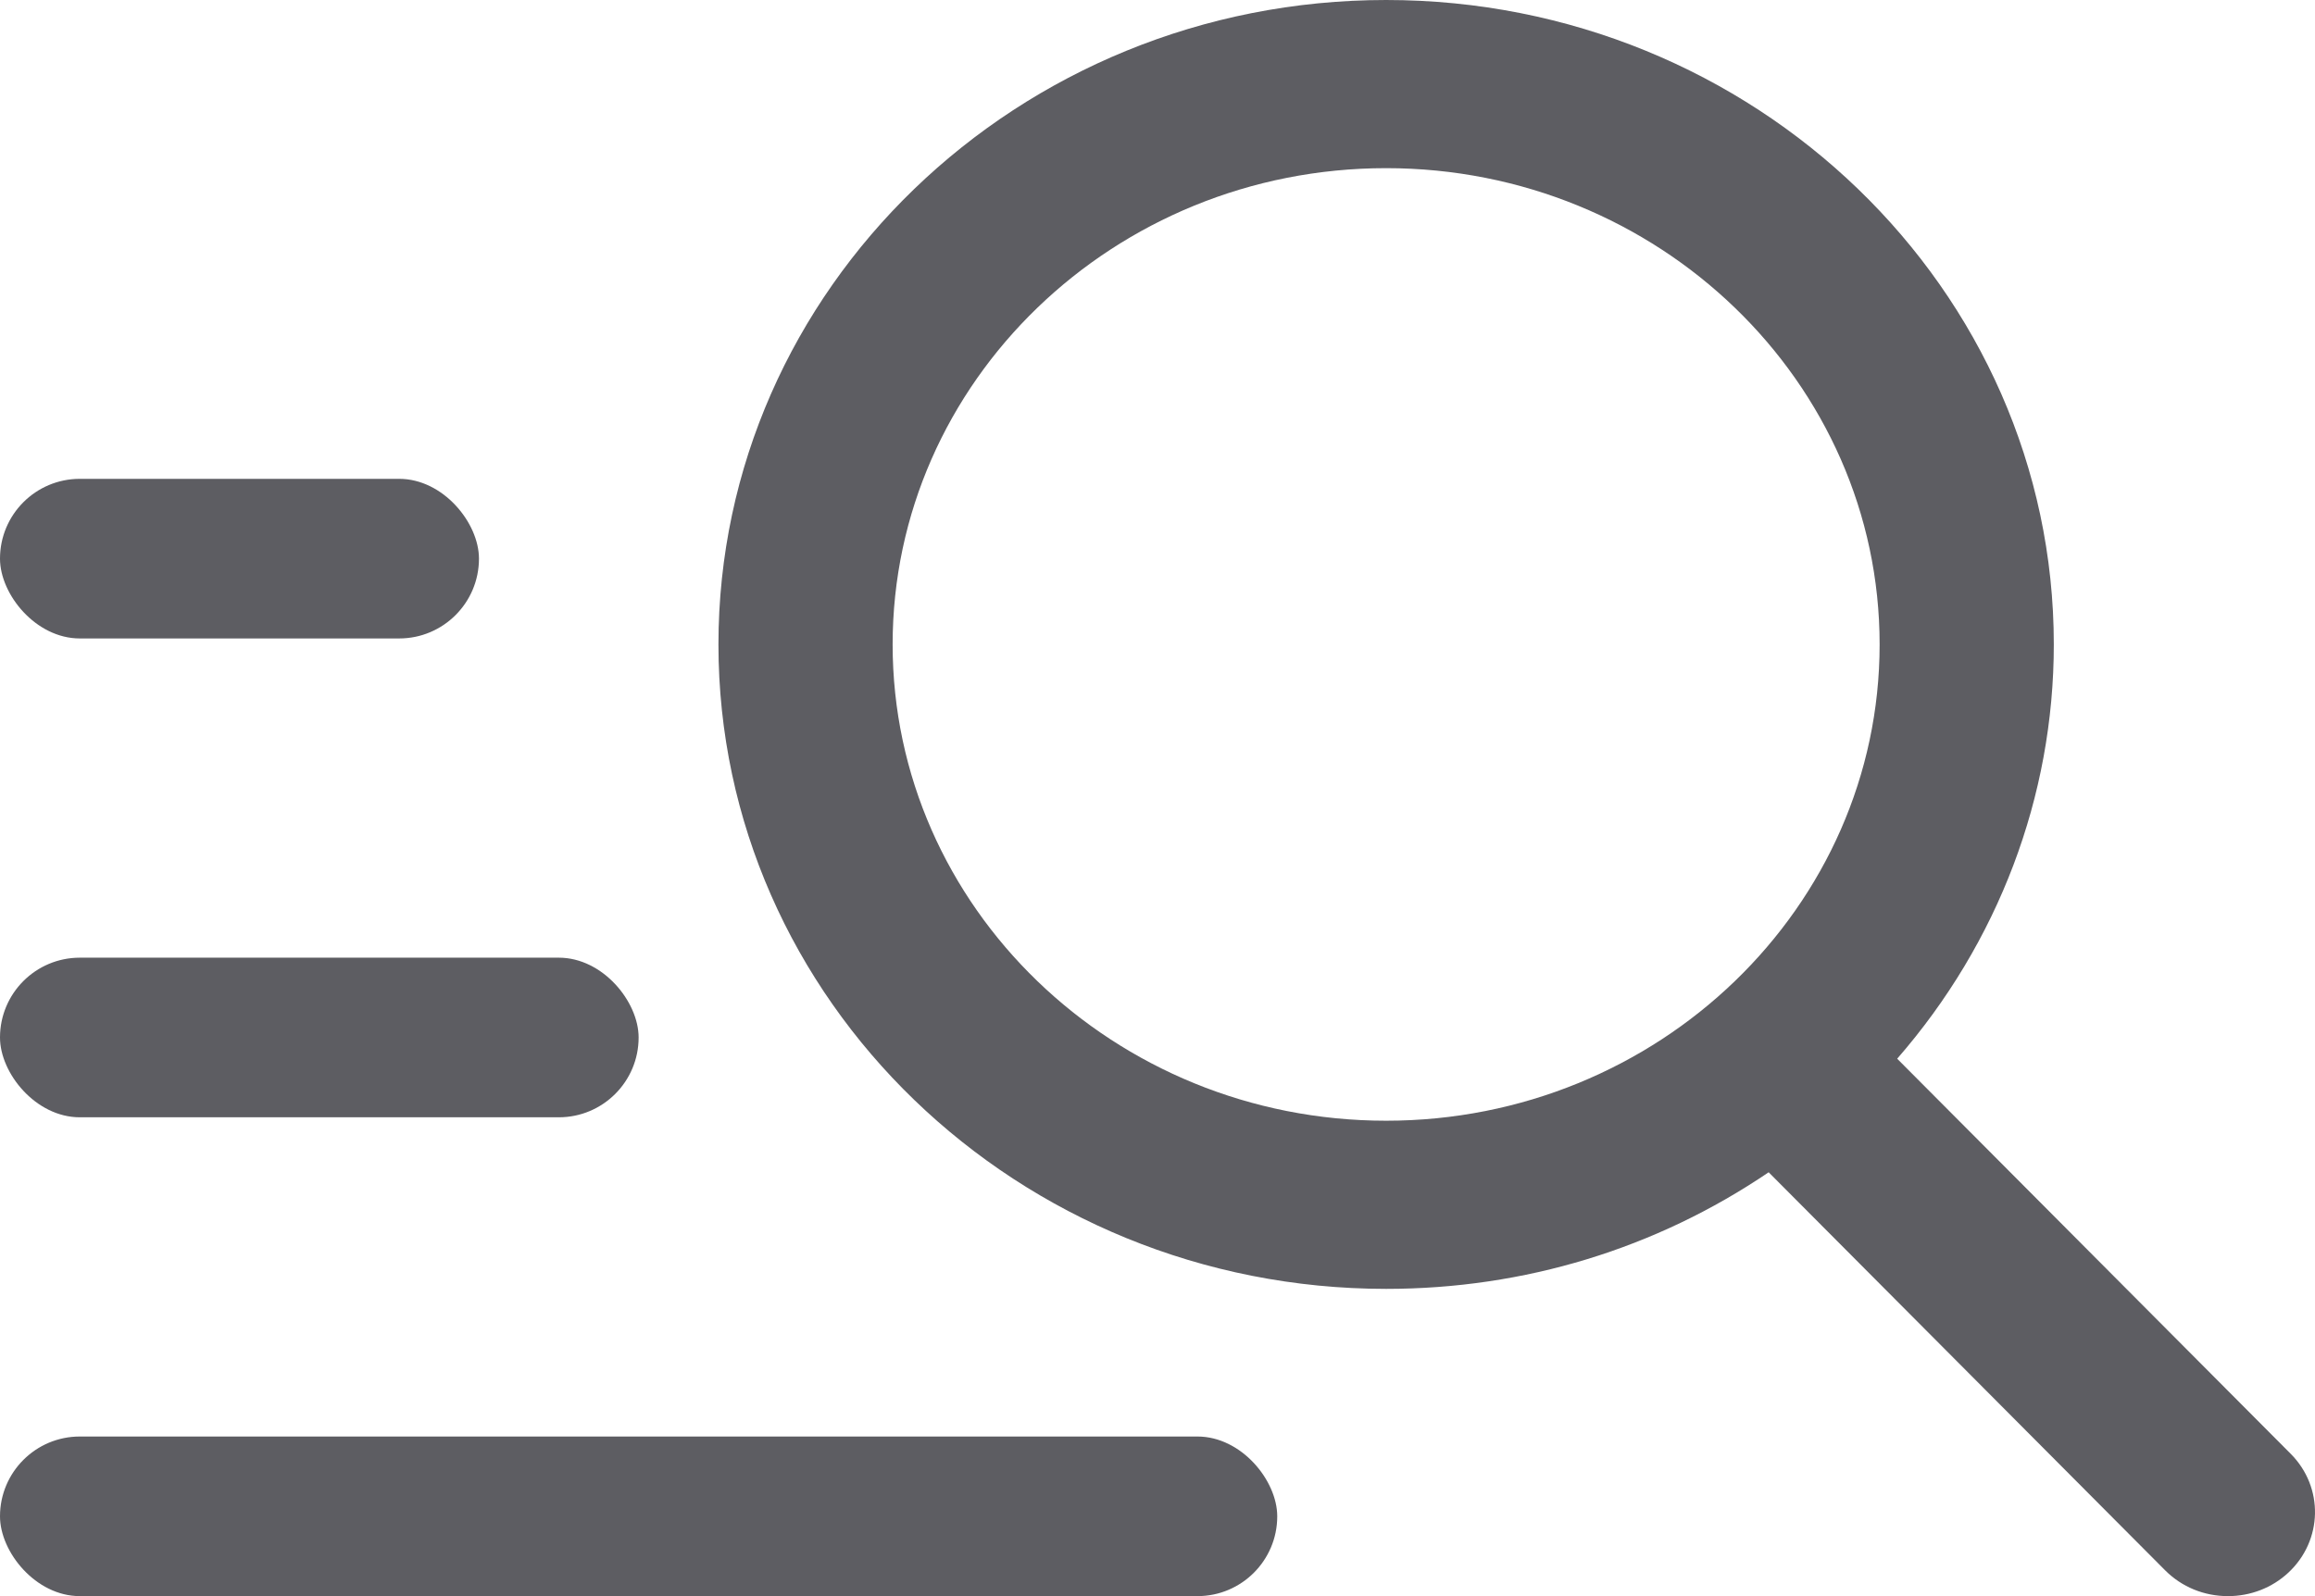 <svg width="29" height="20" viewBox="0 0 29 20" fill="none" xmlns="http://www.w3.org/2000/svg">
<path d="M28.696 18.217L23.766 13.266C25.033 11.811 25.728 9.981 25.728 8.075C25.728 3.623 21.976 0 17.364 0C12.752 0 9 3.623 9 8.075C9 12.527 12.752 16.15 17.364 16.15C19.095 16.15 20.745 15.646 22.156 14.689L27.123 19.677C27.331 19.885 27.61 20 27.91 20C28.193 20 28.462 19.896 28.666 19.706C29.099 19.303 29.113 18.636 28.696 18.217ZM17.364 2.107C20.773 2.107 23.546 4.784 23.546 8.075C23.546 11.366 20.773 14.043 17.364 14.043C13.955 14.043 11.182 11.366 11.182 8.075C11.182 4.784 13.955 2.107 17.364 2.107Z" fill="#5D5D62"/>
<rect y="18" width="16" height="2" rx="1" fill="#5D5D62"/>
<rect y="12" width="8" height="2" rx="1" fill="#5D5D62"/>
<rect y="6" width="6" height="2" rx="1" fill="#5D5D62"/>
</svg>
